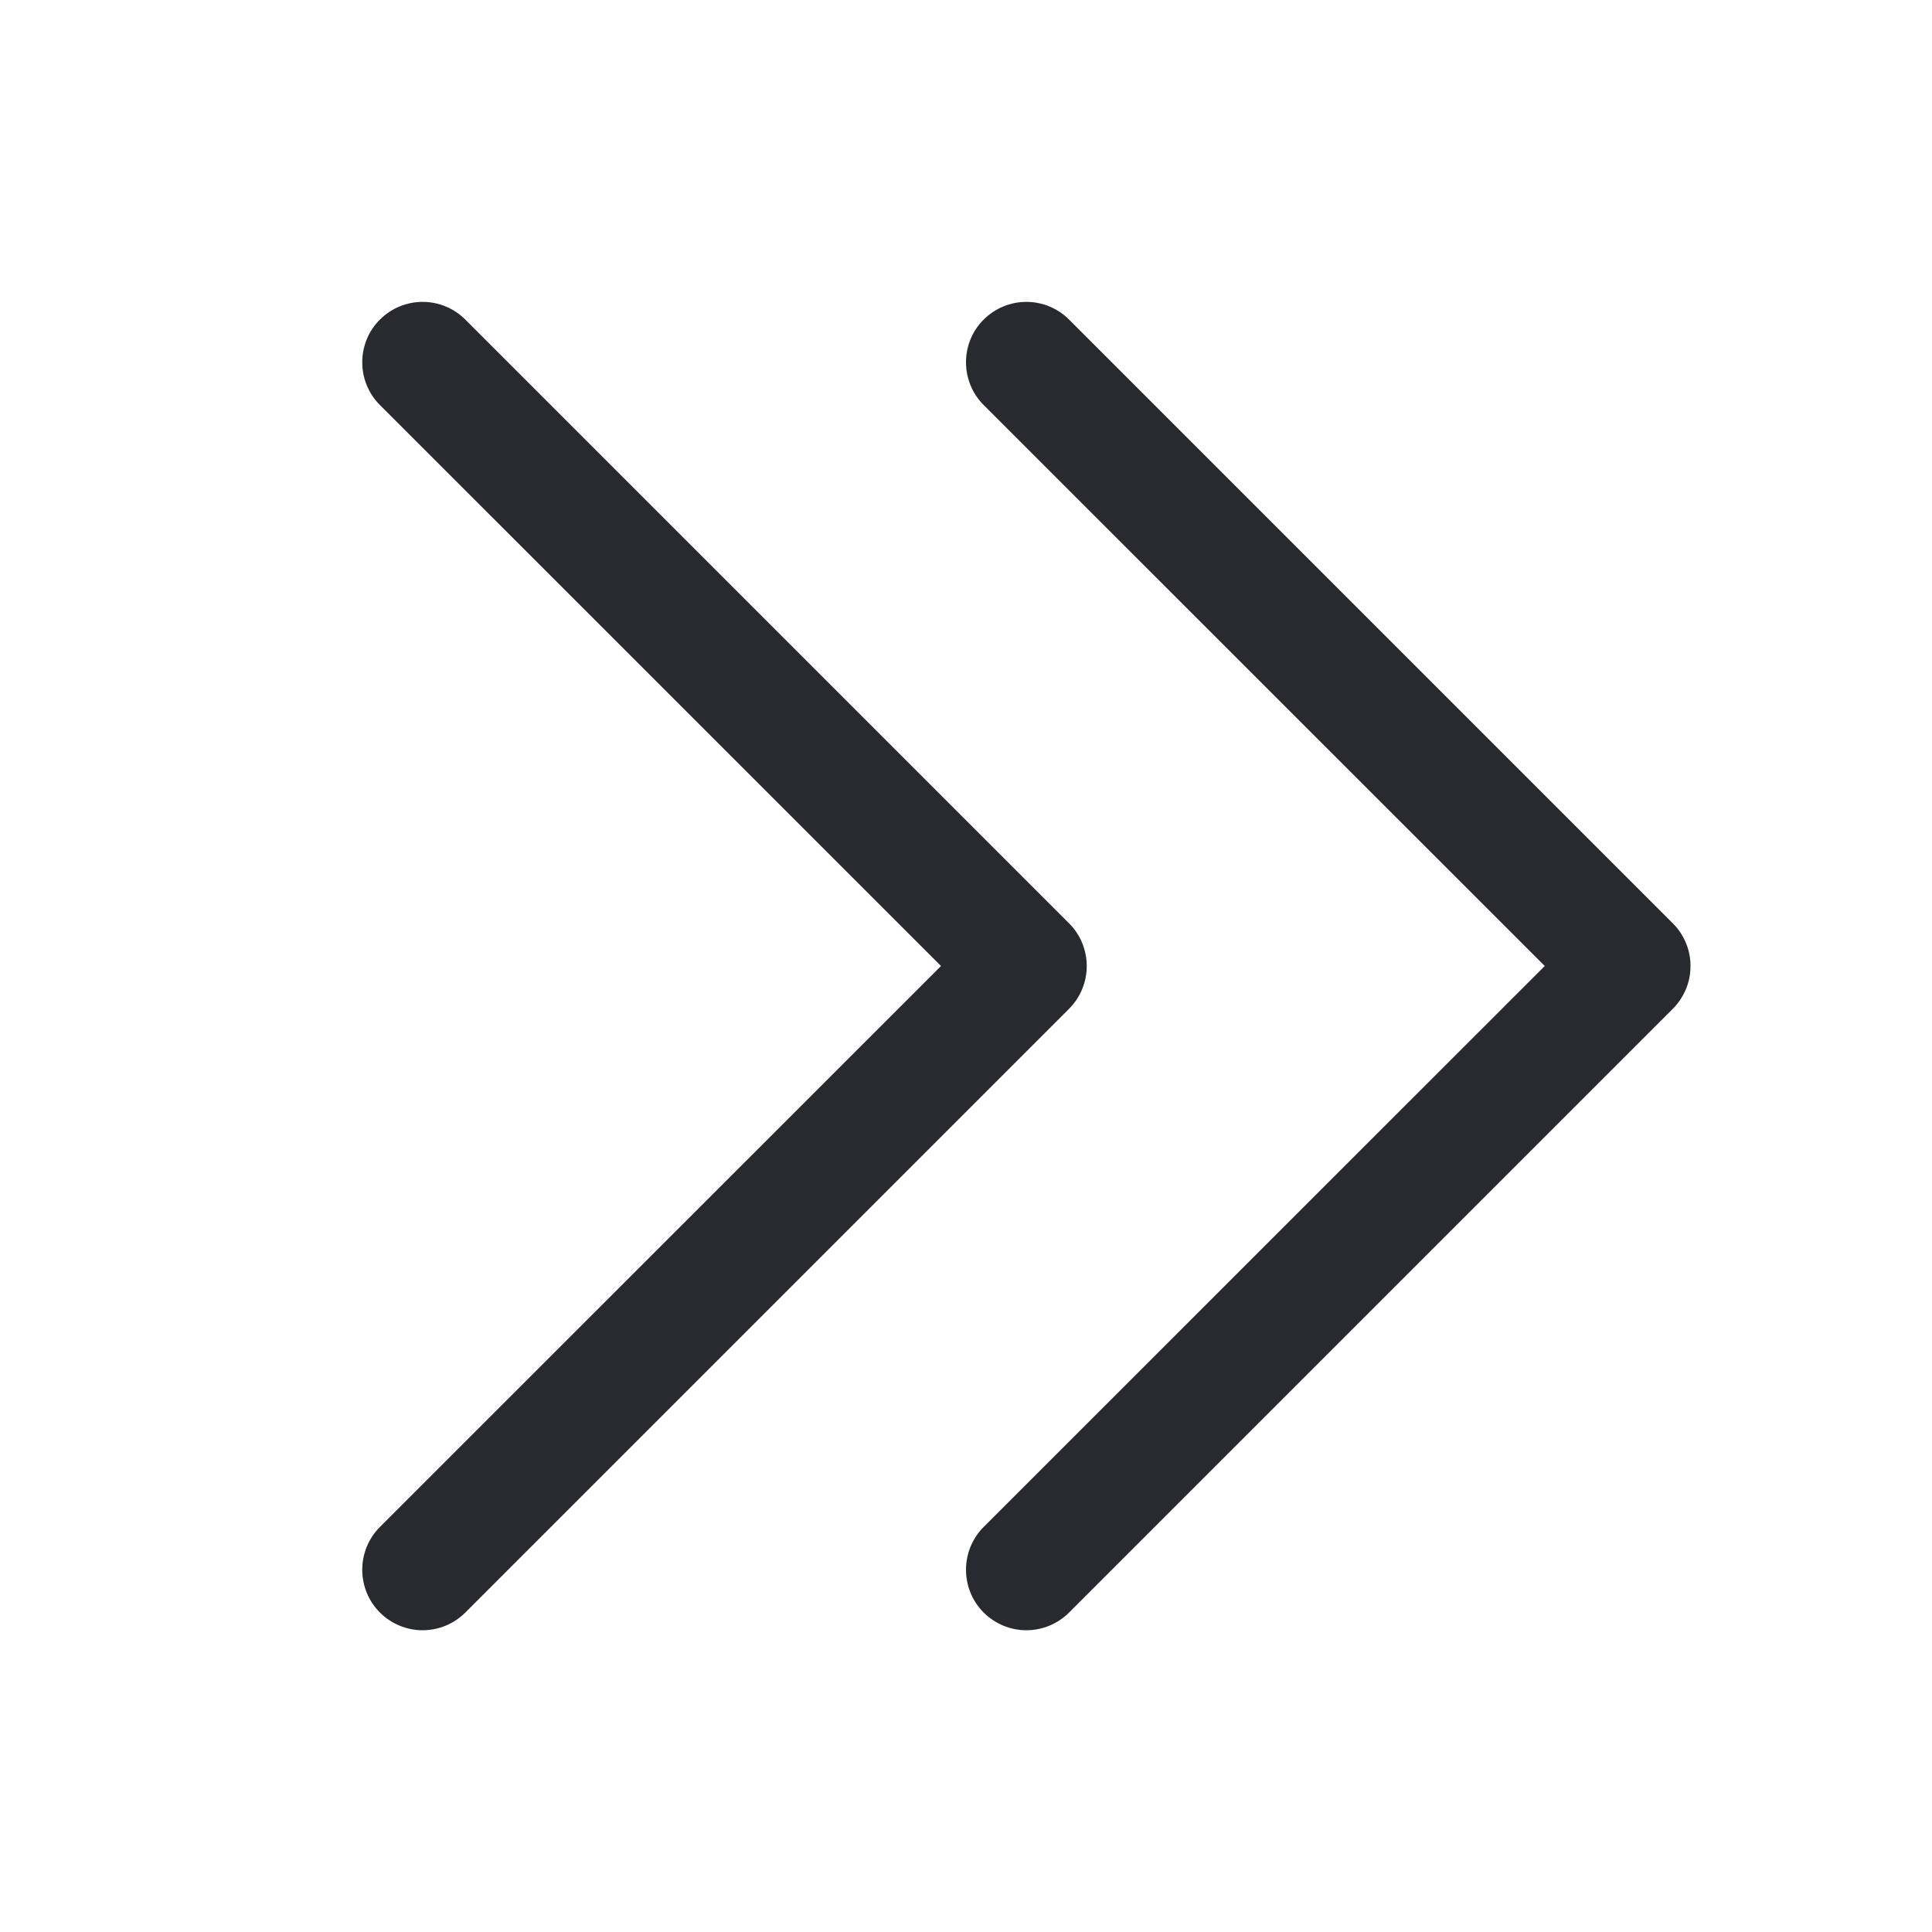 <svg width="16" height="16" viewBox="0 0 16 16" fill="none" xmlns="http://www.w3.org/2000/svg">
<path d="M8.854 8.354L3.854 13.354C3.76 13.448 3.633 13.501 3.5 13.501C3.367 13.501 3.24 13.448 3.146 13.354C3.052 13.26 3 13.133 3 13C3 12.868 3.052 12.74 3.146 12.646L7.793 8L3.146 3.354C3.052 3.26 3 3.133 3 3C3 2.868 3.052 2.74 3.146 2.647C3.24 2.553 3.367 2.5 3.5 2.5C3.633 2.5 3.76 2.553 3.854 2.647L8.854 7.647C8.9 7.693 8.937 7.748 8.962 7.809C8.987 7.87 9 7.935 9 8C9 8.066 8.987 8.131 8.962 8.192C8.937 8.252 8.9 8.308 8.854 8.354ZM13.854 7.647L8.854 2.647C8.76 2.553 8.633 2.5 8.5 2.5C8.367 2.5 8.24 2.553 8.146 2.647C8.052 2.74 8 2.868 8 3C8 3.133 8.052 3.26 8.146 3.354L12.793 8L8.146 12.646C8.052 12.74 8 12.868 8 13C8 13.133 8.052 13.26 8.146 13.354C8.24 13.448 8.367 13.501 8.5 13.501C8.633 13.501 8.76 13.448 8.854 13.354L13.854 8.354C13.9 8.308 13.937 8.252 13.962 8.192C13.988 8.131 14 8.066 14 8C14 7.935 13.988 7.87 13.962 7.809C13.937 7.748 13.9 7.693 13.854 7.647Z" fill="#292930"/>
</svg>
